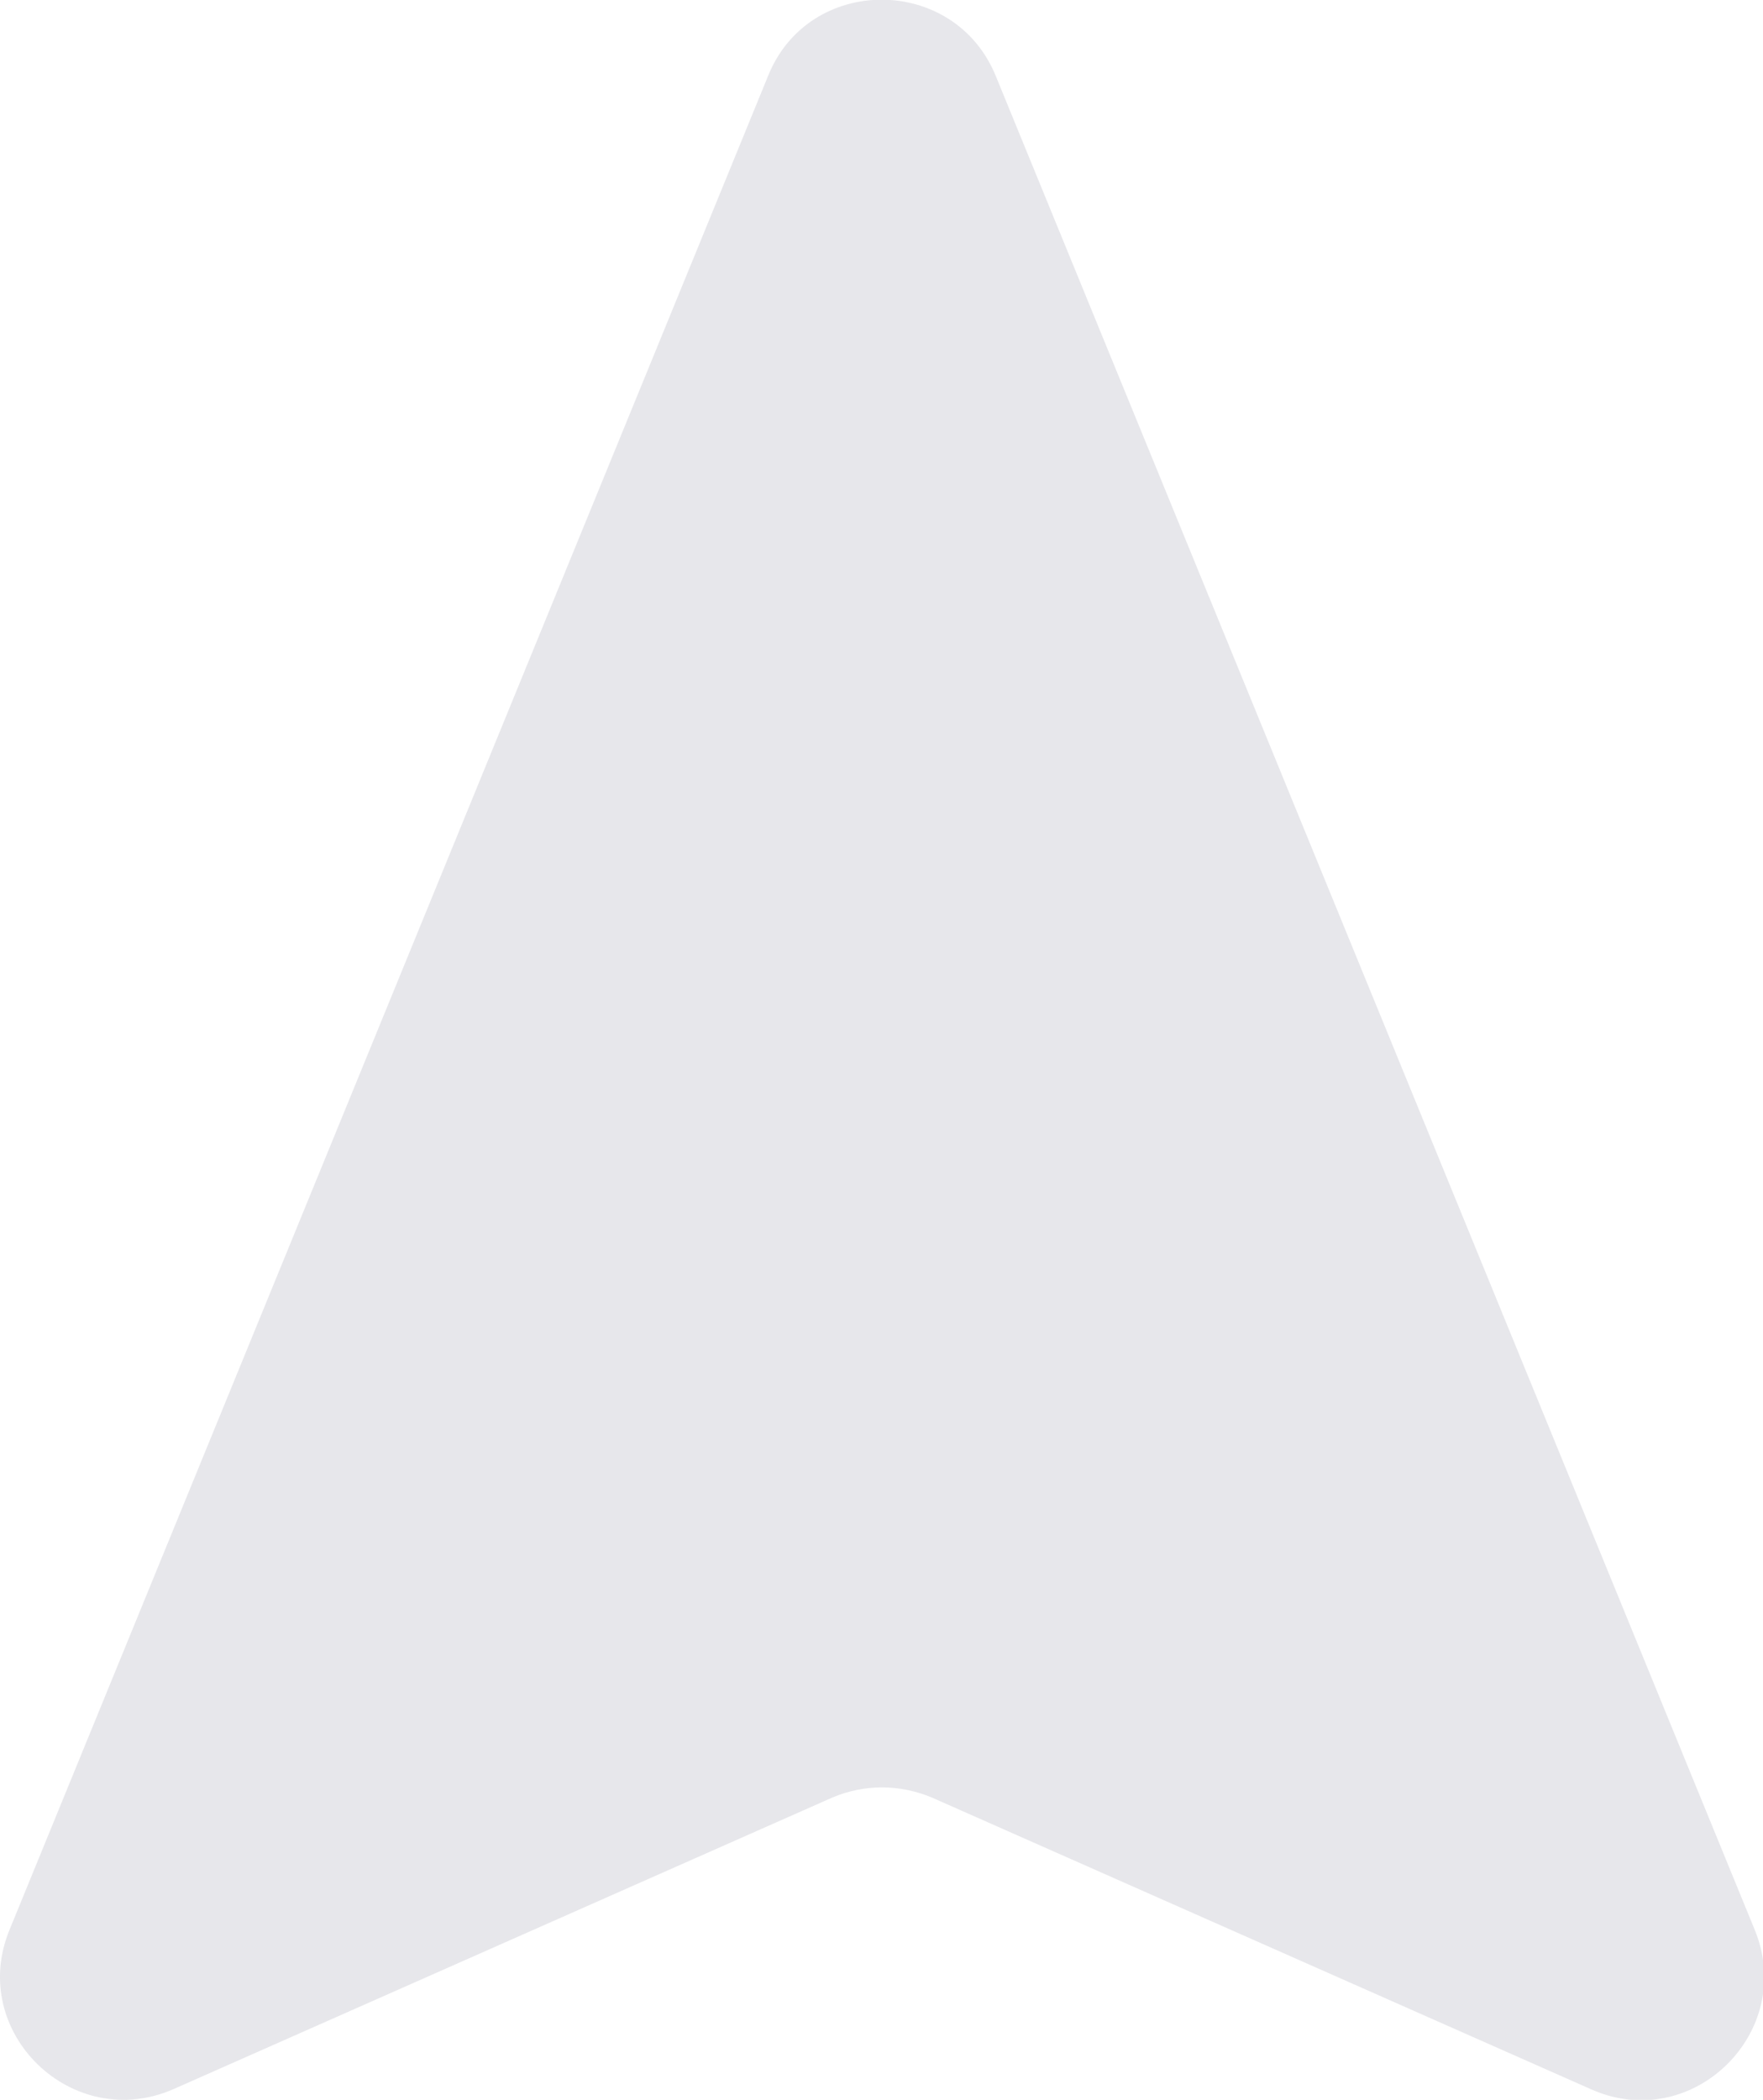 <svg version="1.2" xmlns="http://www.w3.org/2000/svg" viewBox="0 0 430 512" width="430" height="512">
	<title>wind-direction-icon-svg</title>
	<style>
		.s0 { fill: #e7e7eb } 
	</style>
	<path id="Layer" fill-rule="evenodd" class="s0" d="m242.9 18.6l185.1 452c10.2 24.9-15.3 49.9-40 38.8l-160.7-71.1c-7.9-3.3-16.5-3.3-24.3 0l-160.7 71.1c-24.7 10.8-50.2-13.9-40-38.8l185-452c9.9-24.9 45.5-24.9 55.6 0z"/>
</svg>